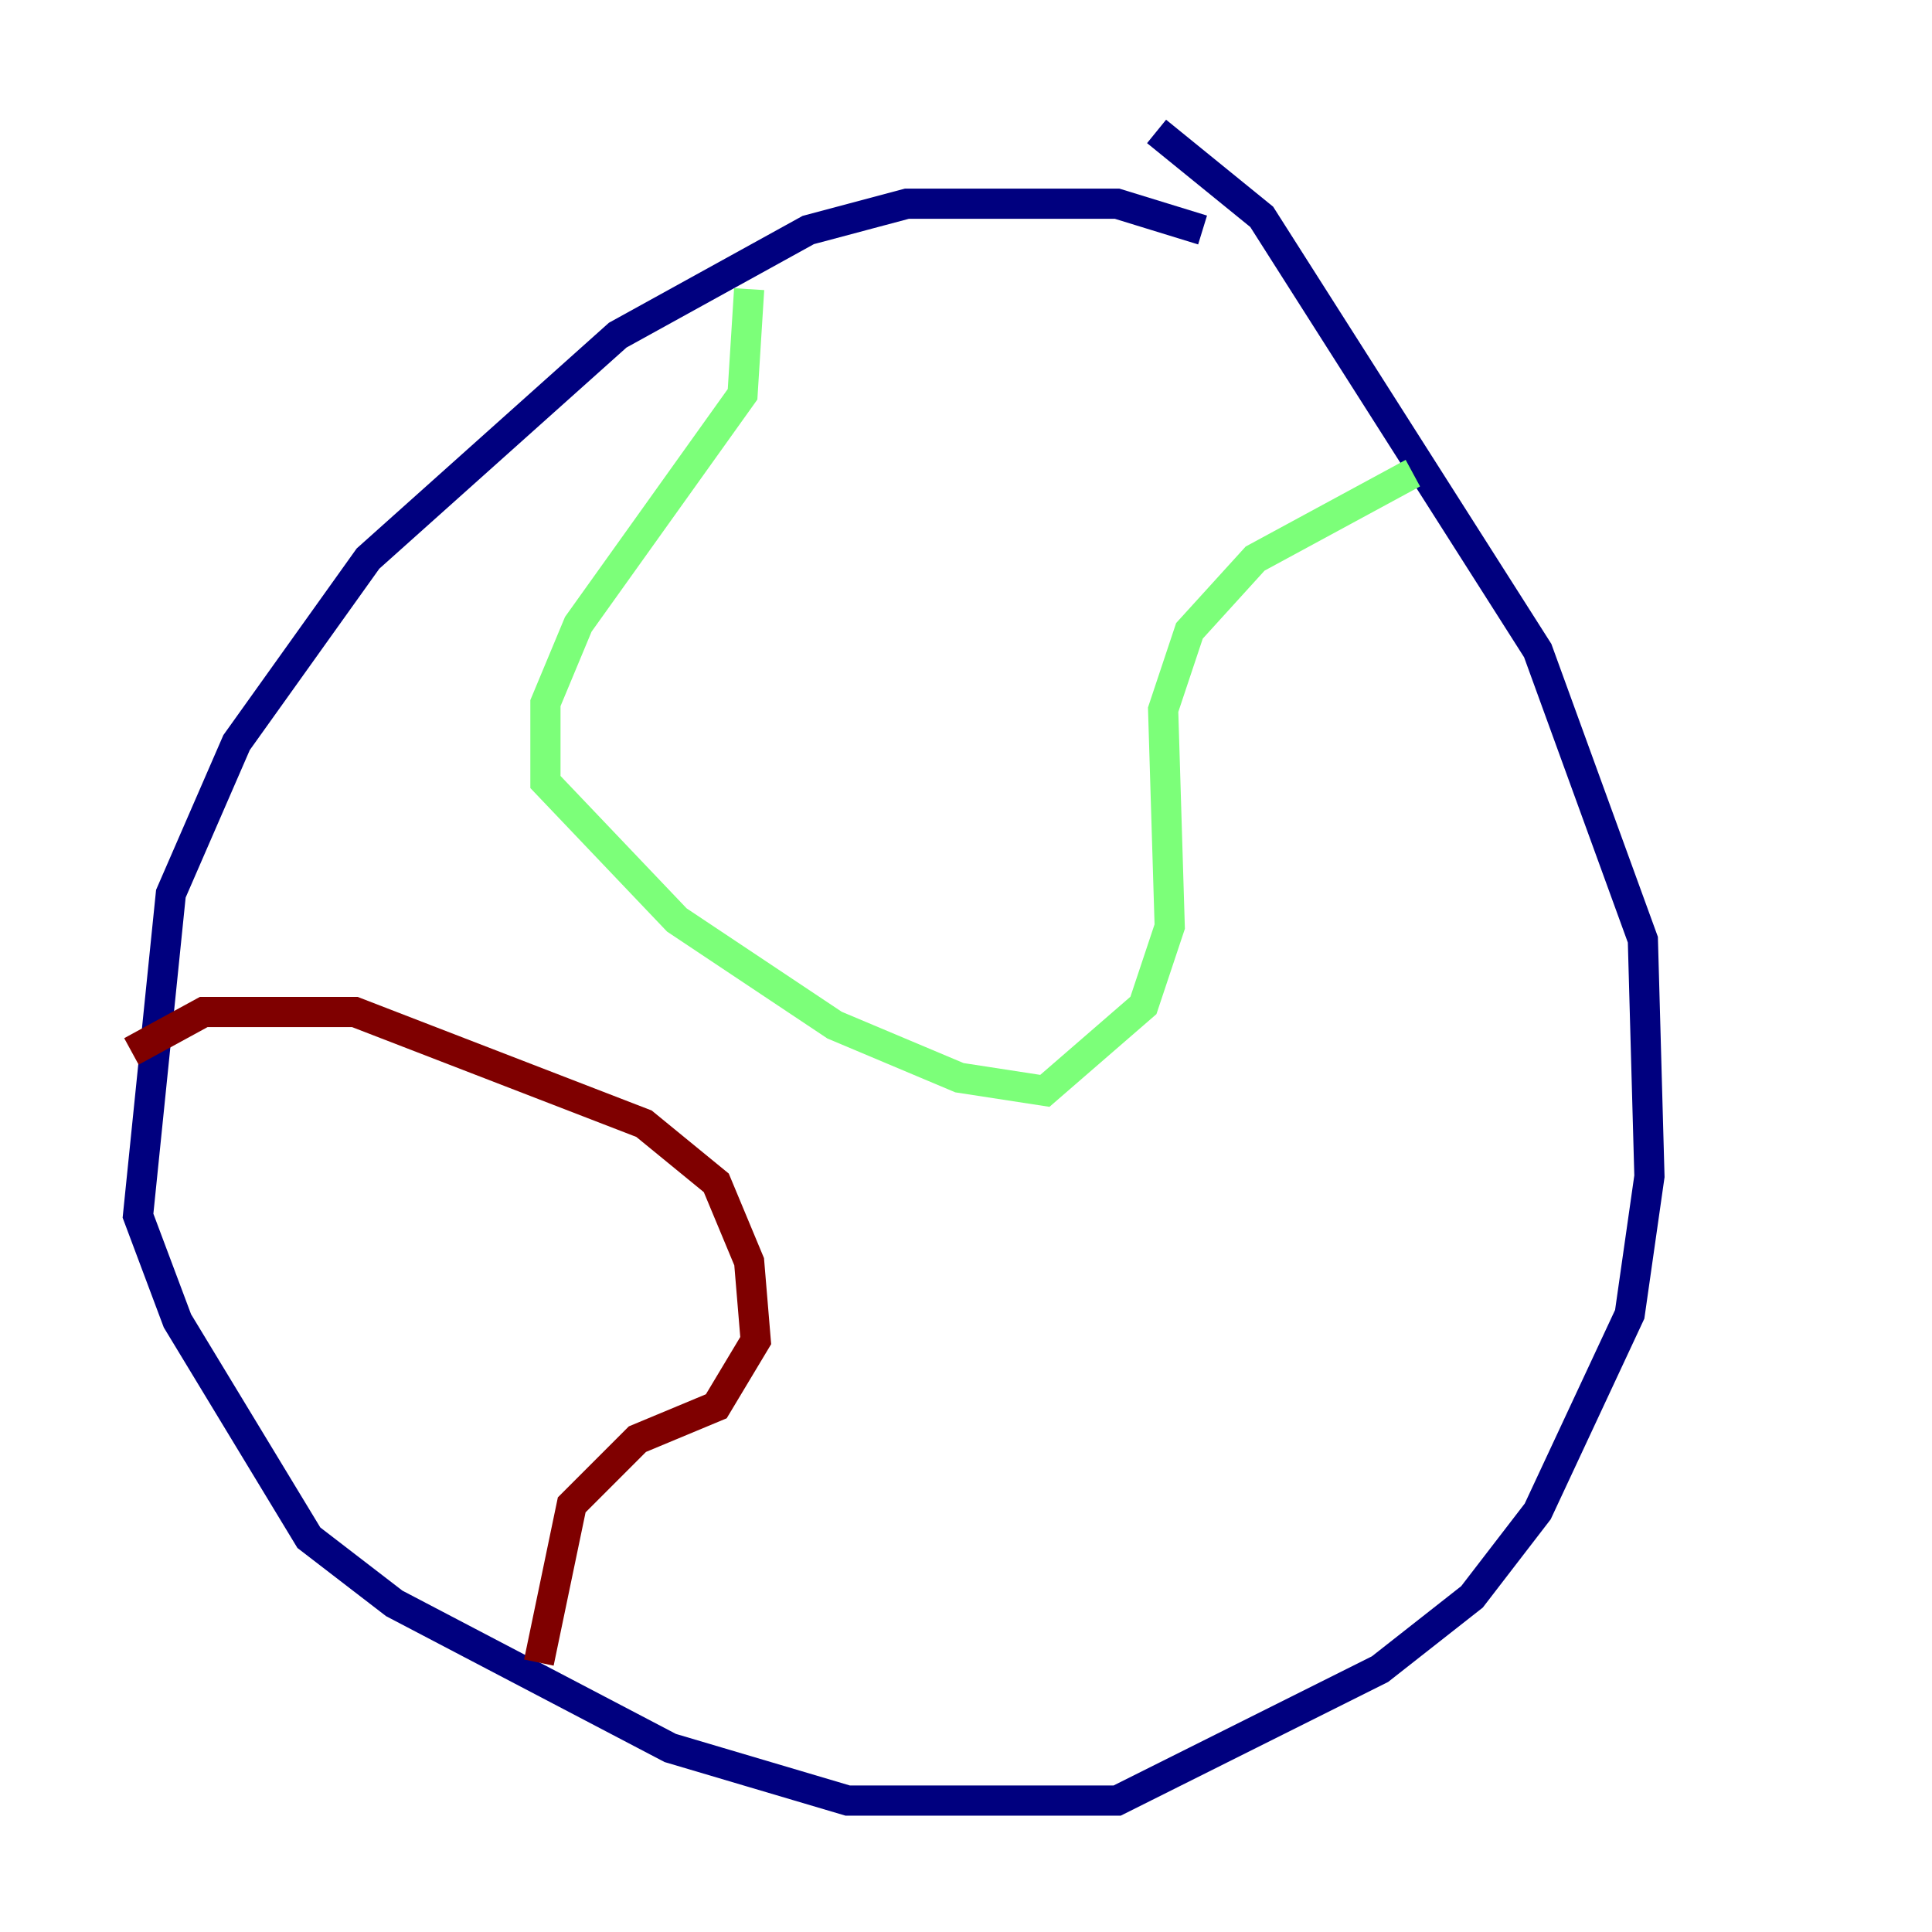<?xml version="1.0" encoding="utf-8" ?>
<svg baseProfile="tiny" height="128" version="1.2" viewBox="0,0,128,128" width="128" xmlns="http://www.w3.org/2000/svg" xmlns:ev="http://www.w3.org/2001/xml-events" xmlns:xlink="http://www.w3.org/1999/xlink"><defs /><polyline fill="none" points="79.674,15.238 74.014,13.497 60.082,13.497 53.551,15.238 40.925,22.204 24.381,37.007 15.674,49.197 11.32,59.211 9.143,80.544 11.755,87.51 20.463,101.878 26.122,106.231 44.408,115.809 56.163,119.293 74.014,119.293 91.429,110.585 97.524,105.796 101.878,100.136 107.973,87.075 109.279,77.932 108.844,62.258 101.878,43.102 83.592,14.367 76.626,8.707" stroke="#00007f" stroke-width="2" /><polyline fill="none" points="49.633,19.157 49.197,26.122 38.313,41.361 36.136,46.585 36.136,51.809 44.843,60.952 55.292,67.918 63.565,71.401 69.225,72.272 75.755,66.612 77.497,61.388 77.061,47.02 78.803,41.796 83.156,37.007 93.605,31.347" stroke="#7cff79" stroke-width="2" /><polyline fill="none" points="8.707,69.66 13.497,67.048 23.51,67.048 42.667,74.449 47.456,78.367 49.633,83.592 50.068,88.816 47.456,93.17 42.231,95.347 37.878,99.701 35.701,110.15" stroke="#7f0000" stroke-width="2" /></svg>